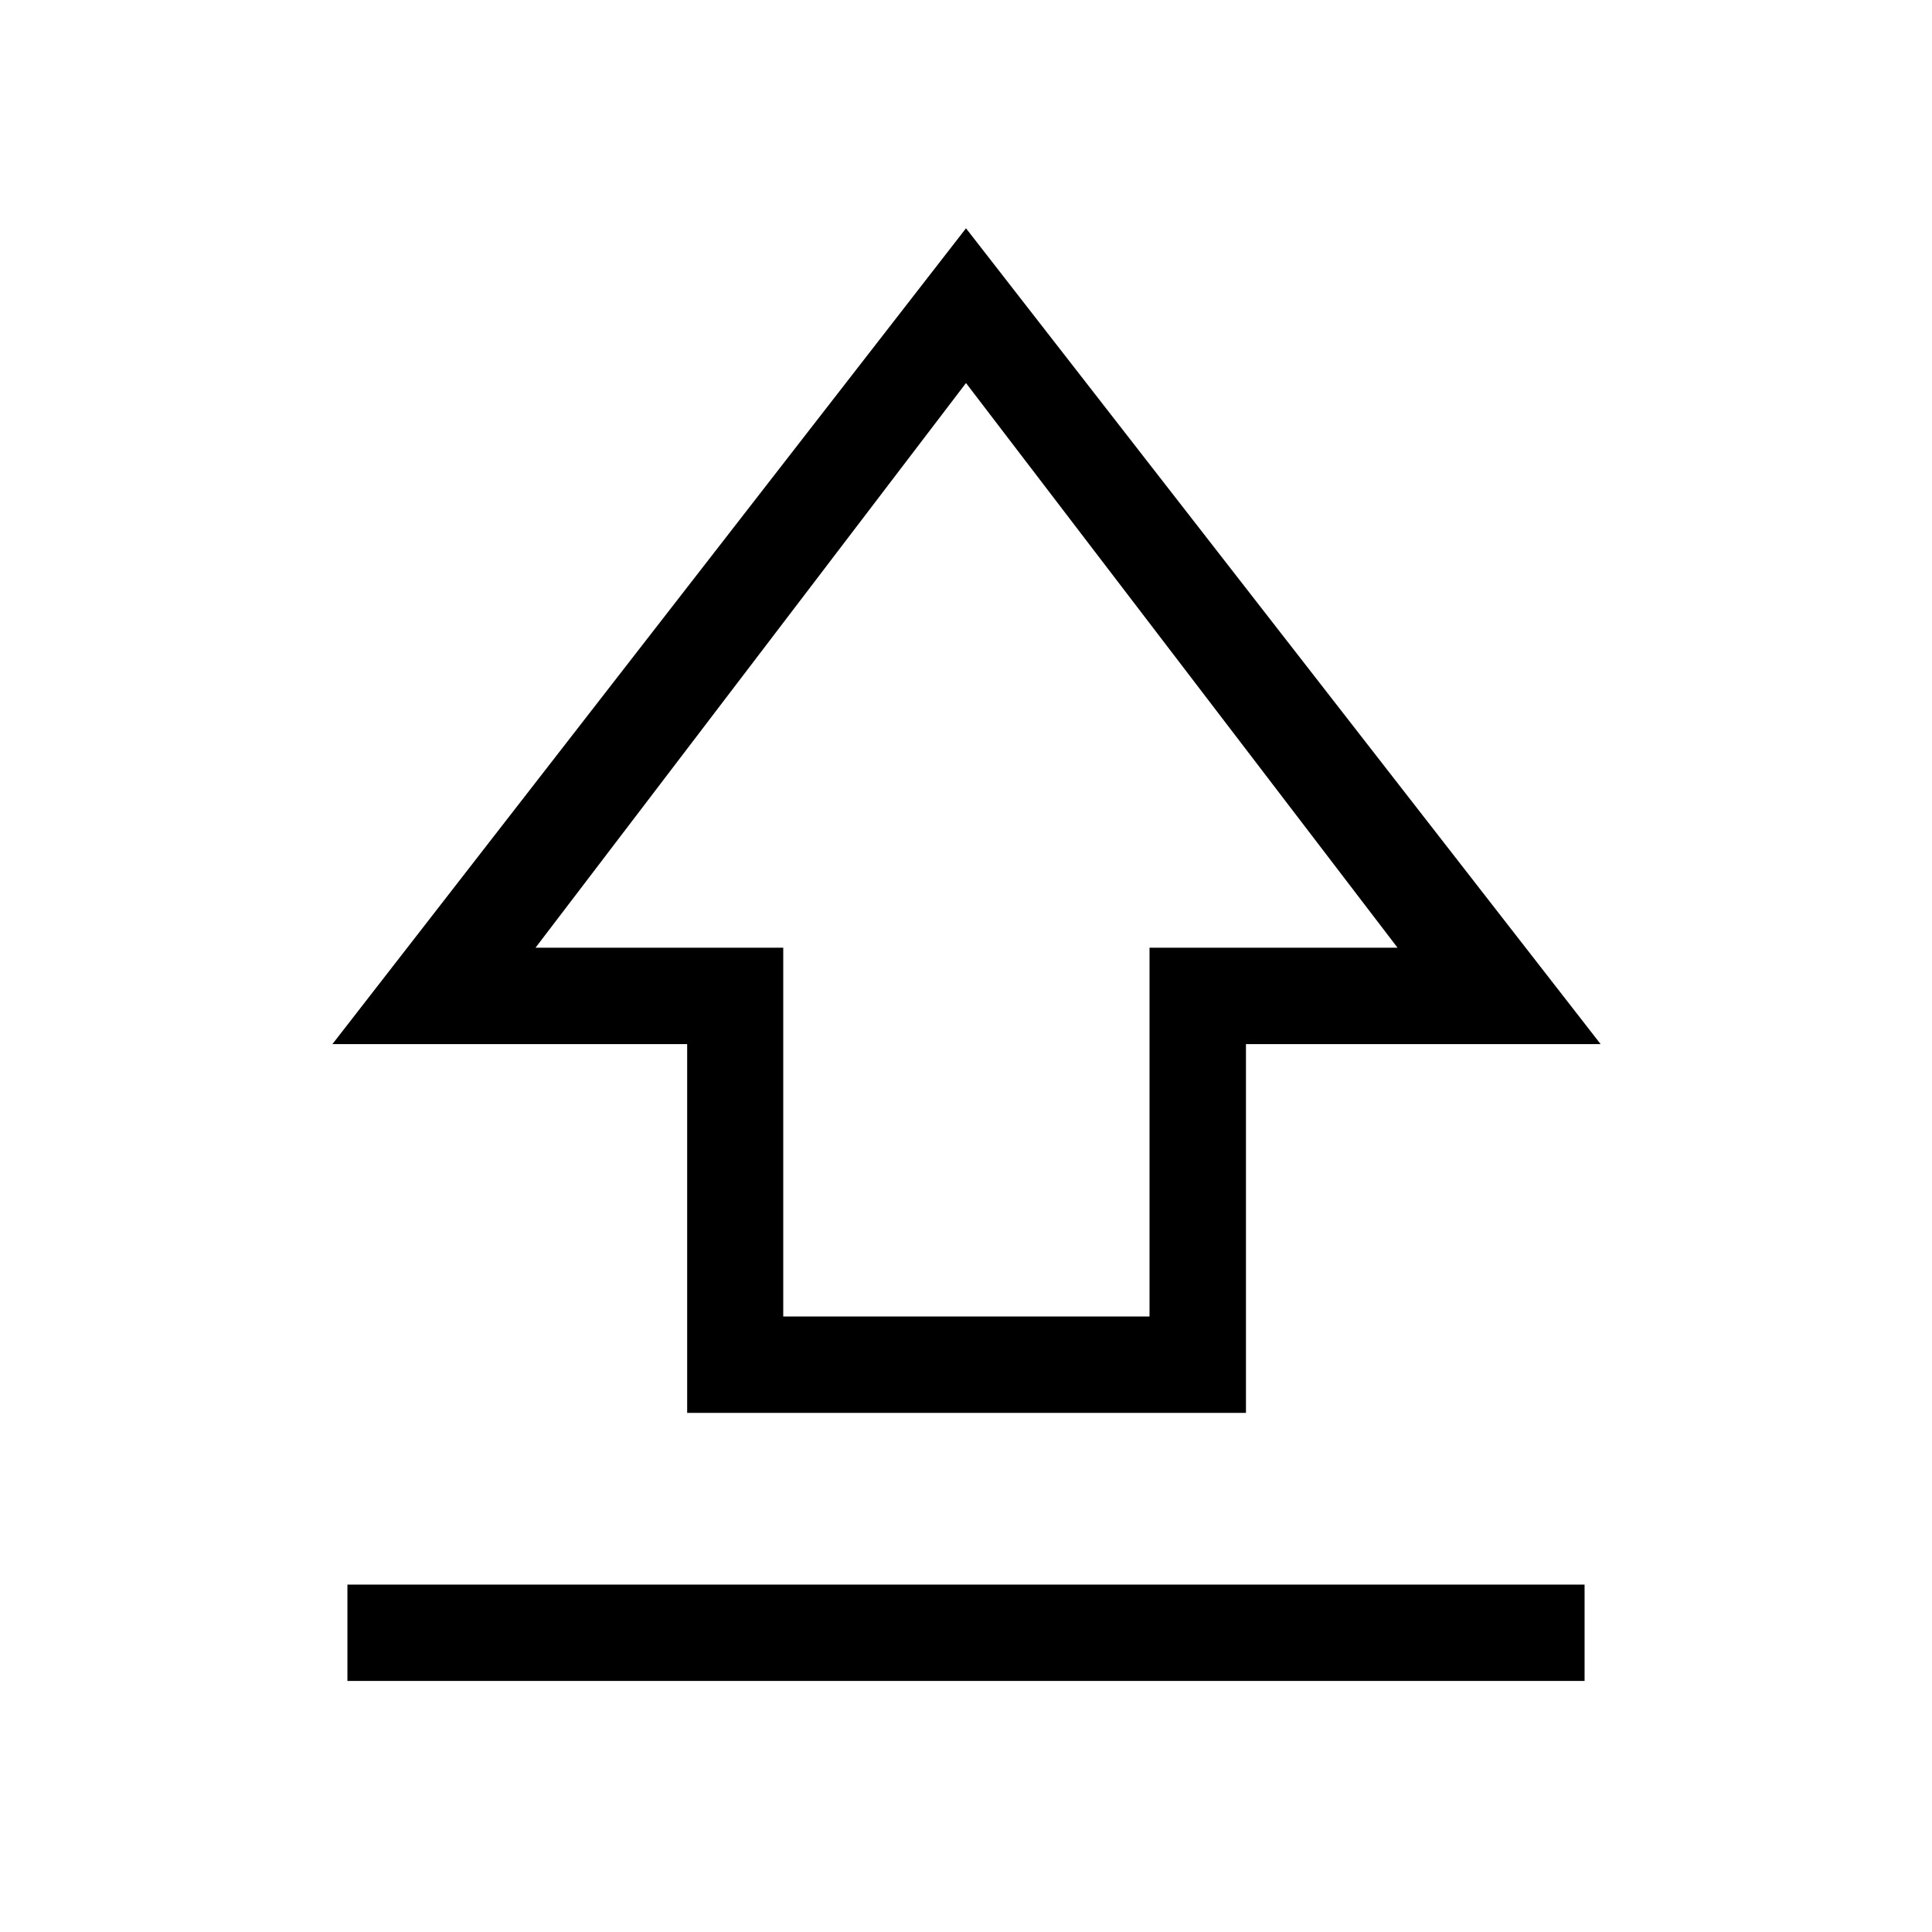 <svg xmlns="http://www.w3.org/2000/svg" height="40" viewBox="0 -960 960 960" width="40"><path d="M341.45-257.95v-183.24H165.18L480-846.56l315.34 405.37H619.11v183.24H341.45Zm47.74-47.88h182v-183.25h123.25L480-769.67 266.09-489.08h123.1v183.25ZM480-538.21ZM172.63-124.75v-47.88h614.74v47.88H172.63Z"/></svg>